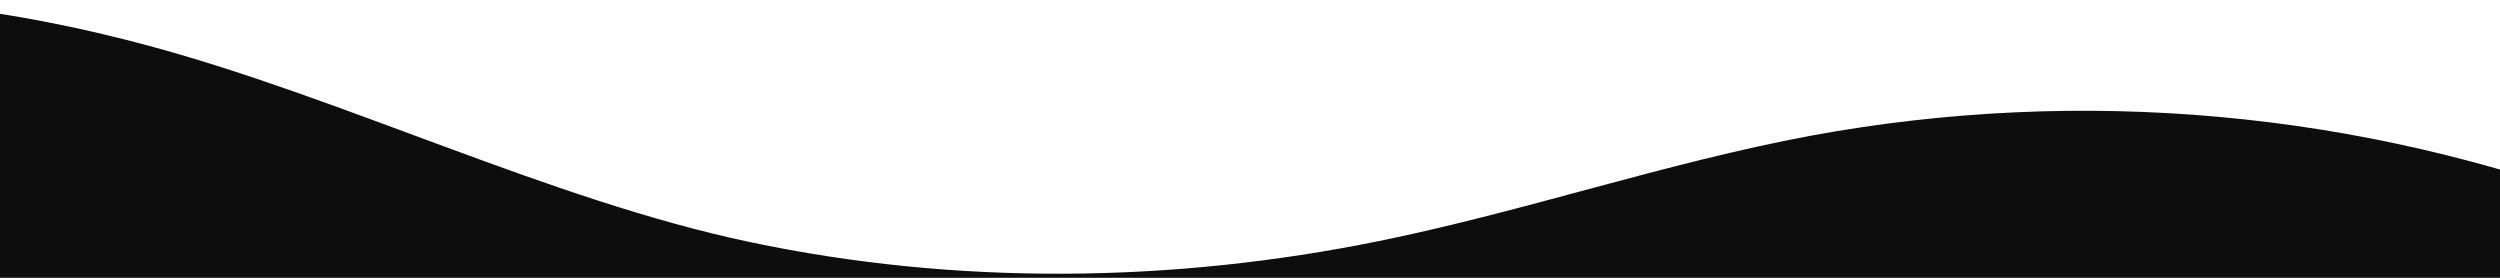 <svg width="1440" height="160" viewBox="0 0 1440 160" fill="none" xmlns="http://www.w3.org/2000/svg">
<path d="M1043.06 78.162C959.149 93.808 877.904 121.85 794.229 138.859C675.038 163.103 550.914 164.568 431.911 139.424C316.265 115.05 196.351 55.6 82.079 25.396C-19.261 -1.4 -129.901 -12.434 -228 21.047V160H1508V120.342C1359.77 64.004 1198.97 49.416 1043.06 78.162Z" fill="#0D0D0D"/>
</svg>
